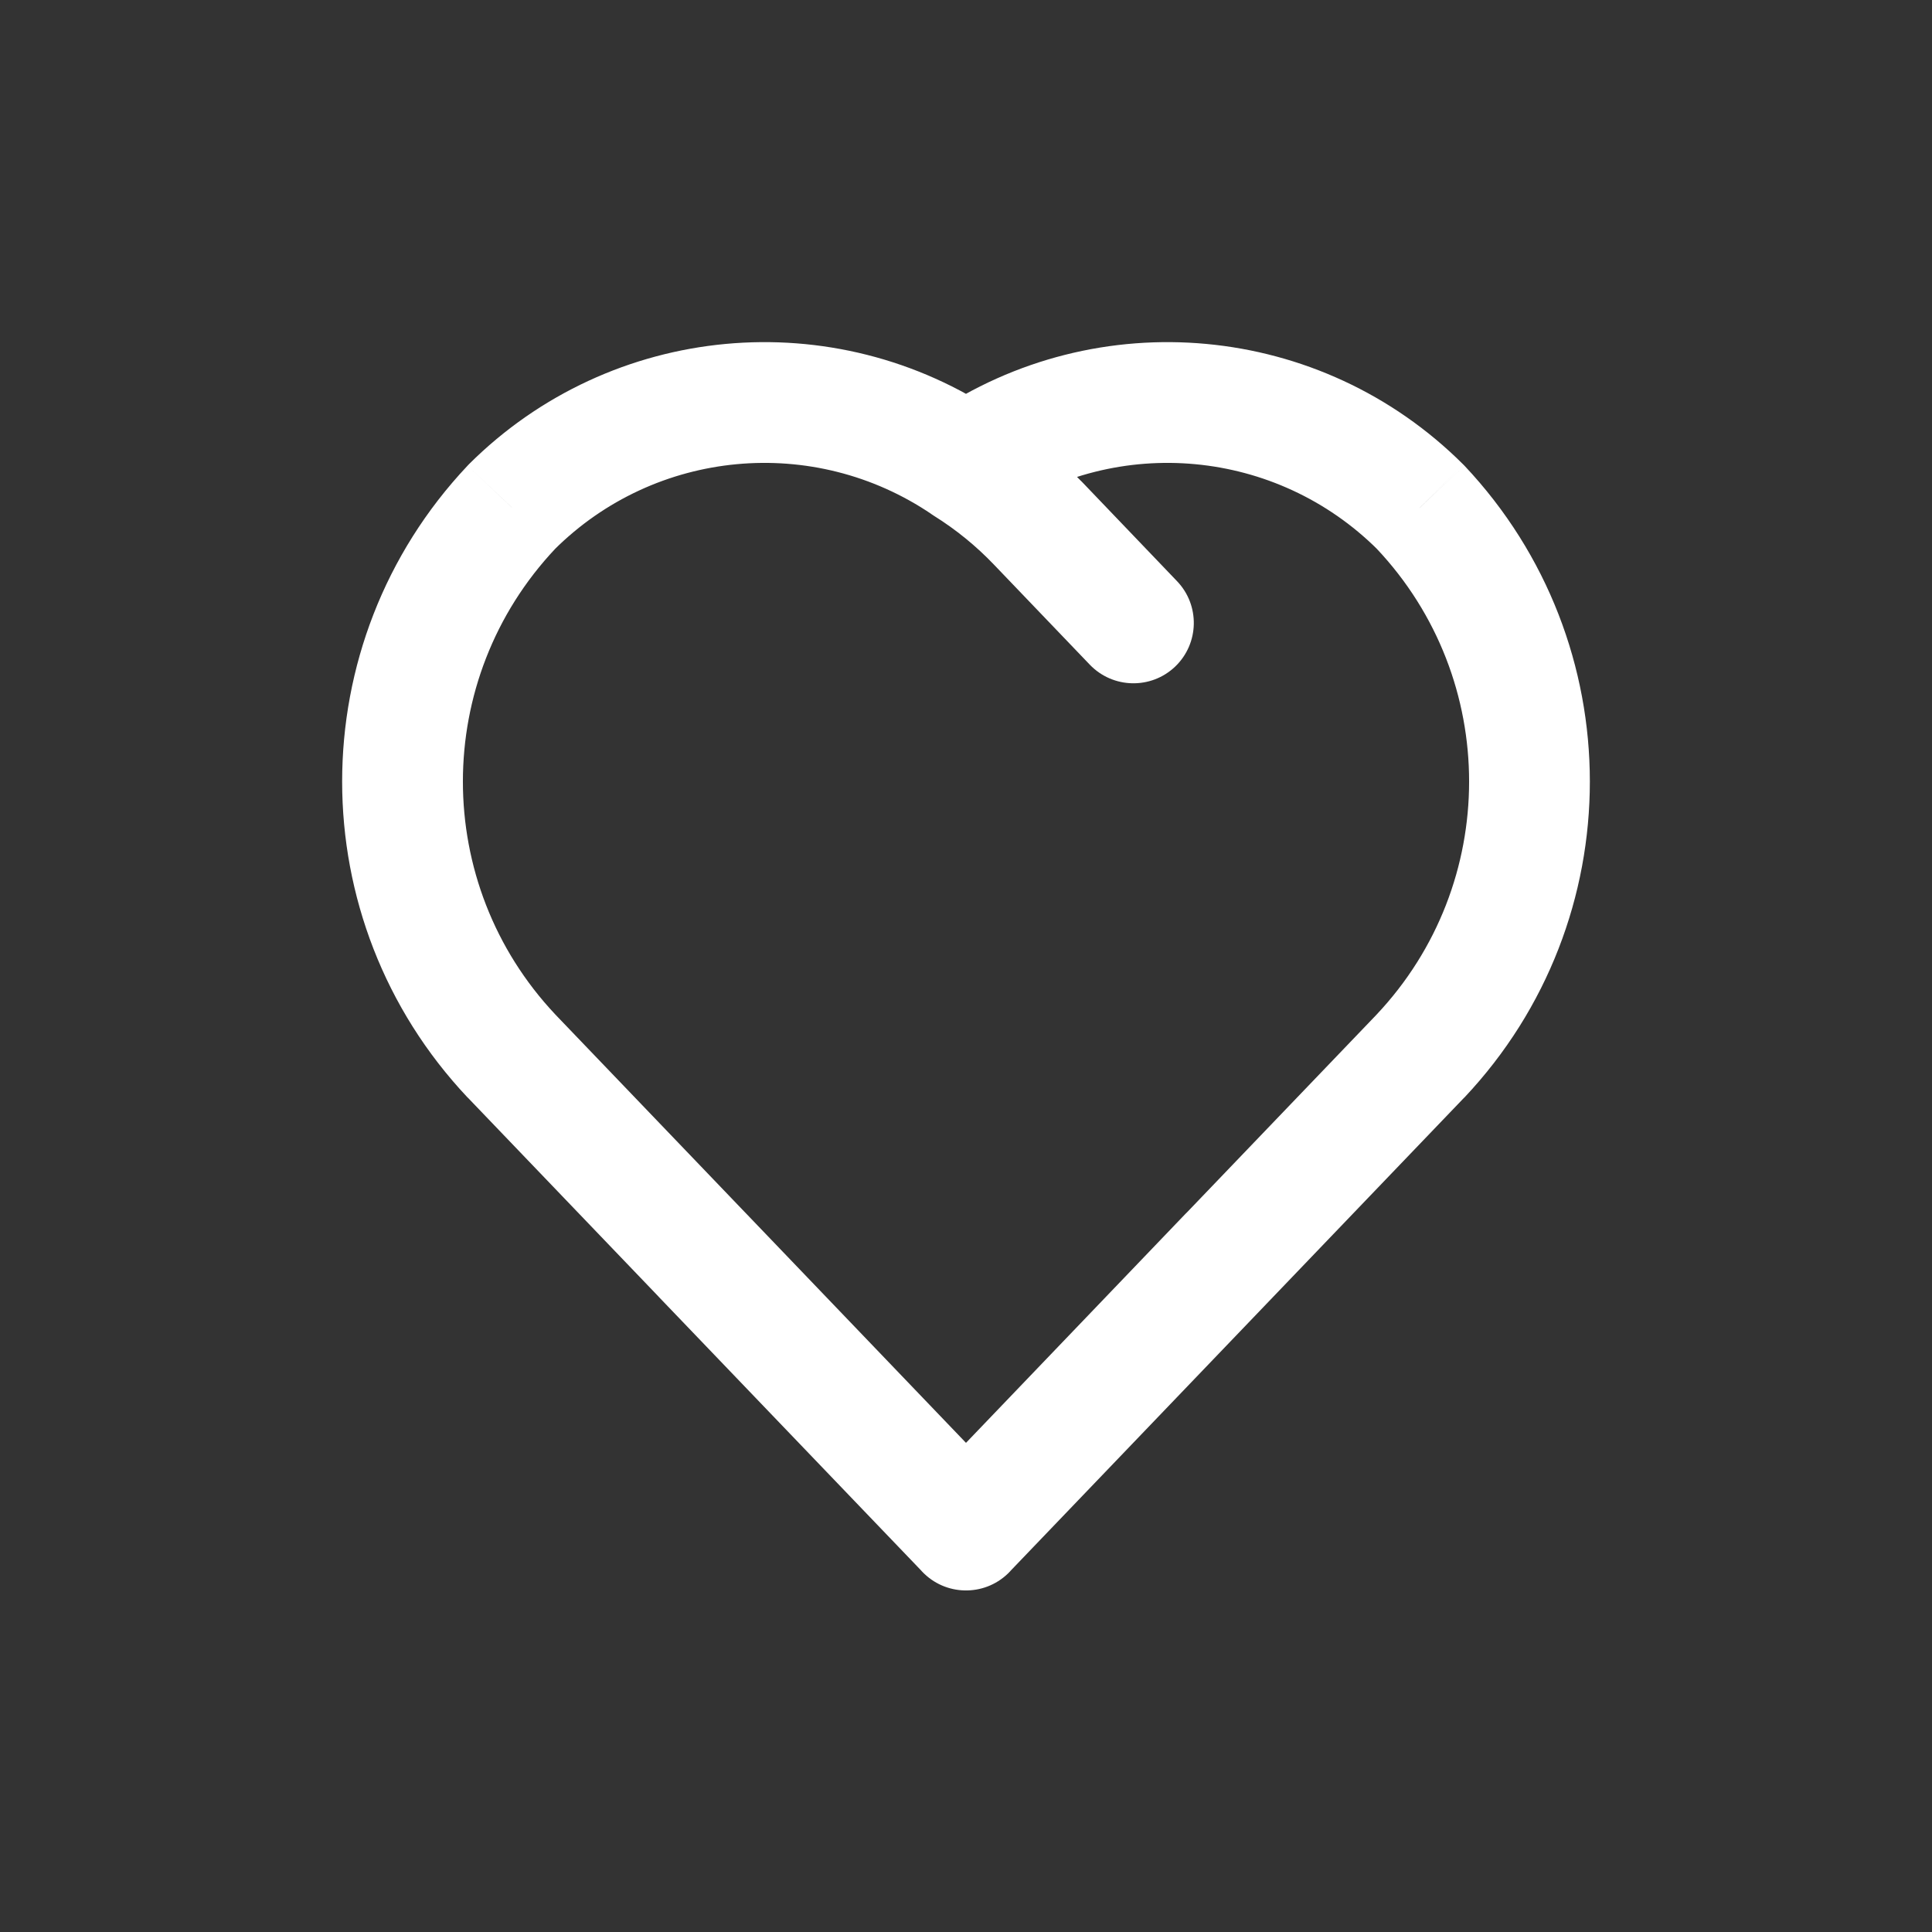 <svg width="24" height="24" viewBox="0 0 24 24" fill="none" xmlns="http://www.w3.org/2000/svg">
<rect x="0" y="0" width="24" height="24" fill="#333333" stroke="none"/>
<path d="M11.459 19.526C11.745 19.825 12.22 19.835 12.519 19.549C12.818 19.262 12.828 18.787 12.541 18.488L11.459 19.526ZM6.354 13.118L5.808 13.633L5.813 13.637L6.354 13.118ZM6.354 6.299L5.824 5.768C5.819 5.774 5.813 5.779 5.808 5.785L6.354 6.299ZM11.578 6.391C11.92 6.624 12.387 6.536 12.62 6.193C12.853 5.851 12.764 5.384 12.422 5.151L11.578 6.391ZM11.459 18.488C11.172 18.787 11.182 19.262 11.481 19.549C11.78 19.835 12.255 19.825 12.541 19.526L11.459 18.488ZM15.81 16.116C16.097 15.817 16.087 15.342 15.788 15.056C15.489 14.769 15.014 14.779 14.727 15.078L15.81 16.116ZM11.459 18.488C11.172 18.787 11.182 19.262 11.481 19.549C11.78 19.835 12.255 19.825 12.541 19.526L11.459 18.488ZM17.646 13.118L18.187 13.637L18.192 13.633L17.646 13.118ZM17.646 6.299L18.192 5.785C18.186 5.779 18.181 5.774 18.175 5.768L17.646 6.299ZM11.578 5.151C11.236 5.384 11.147 5.851 11.38 6.193C11.613 6.536 12.079 6.624 12.422 6.391L11.578 5.151ZM11.459 19.526C11.745 19.825 12.22 19.835 12.519 19.549C12.818 19.262 12.828 18.787 12.541 18.488L11.459 19.526ZM9.272 15.078C8.986 14.779 8.511 14.769 8.212 15.056C7.913 15.342 7.903 15.817 8.189 16.116L9.272 15.078ZM12.398 5.136C12.047 4.916 11.585 5.022 11.364 5.373C11.144 5.724 11.251 6.186 11.601 6.407L12.398 5.136ZM12.892 6.498L12.35 7.017L12.35 7.017L12.892 6.498ZM13.538 8.257C13.825 8.556 14.3 8.566 14.599 8.28C14.898 7.993 14.908 7.518 14.621 7.219L13.538 8.257ZM12.541 18.488L6.895 12.599L5.813 13.637L11.459 19.526L12.541 18.488ZM6.9 12.604C5.367 10.978 5.367 8.439 6.9 6.814L5.808 5.785C3.731 7.988 3.731 11.429 5.808 13.633L6.9 12.604ZM6.884 6.83C8.14 5.577 10.11 5.393 11.578 6.391L12.422 5.151C10.359 3.748 7.591 4.006 5.824 5.768L6.884 6.83ZM12.541 19.526L15.81 16.116L14.727 15.078L11.459 18.488L12.541 19.526ZM12.541 19.526L18.187 13.637L17.105 12.599L11.459 18.488L12.541 19.526ZM18.192 13.633C20.269 11.429 20.269 7.988 18.192 5.785L17.1 6.814C18.633 8.439 18.633 10.978 17.1 12.604L18.192 13.633ZM18.175 5.768C16.409 4.006 13.64 3.748 11.578 5.151L12.422 6.391C13.889 5.393 15.859 5.577 17.116 6.83L18.175 5.768ZM12.541 18.488L9.272 15.078L8.189 16.116L11.459 19.526L12.541 18.488ZM11.601 6.407C11.875 6.578 12.127 6.783 12.35 7.017L13.434 5.98C13.125 5.657 12.777 5.373 12.398 5.136L11.601 6.407ZM12.35 7.017L13.538 8.257L14.621 7.219L13.434 5.979L12.35 7.017Z" fill="white"/>
</svg>
